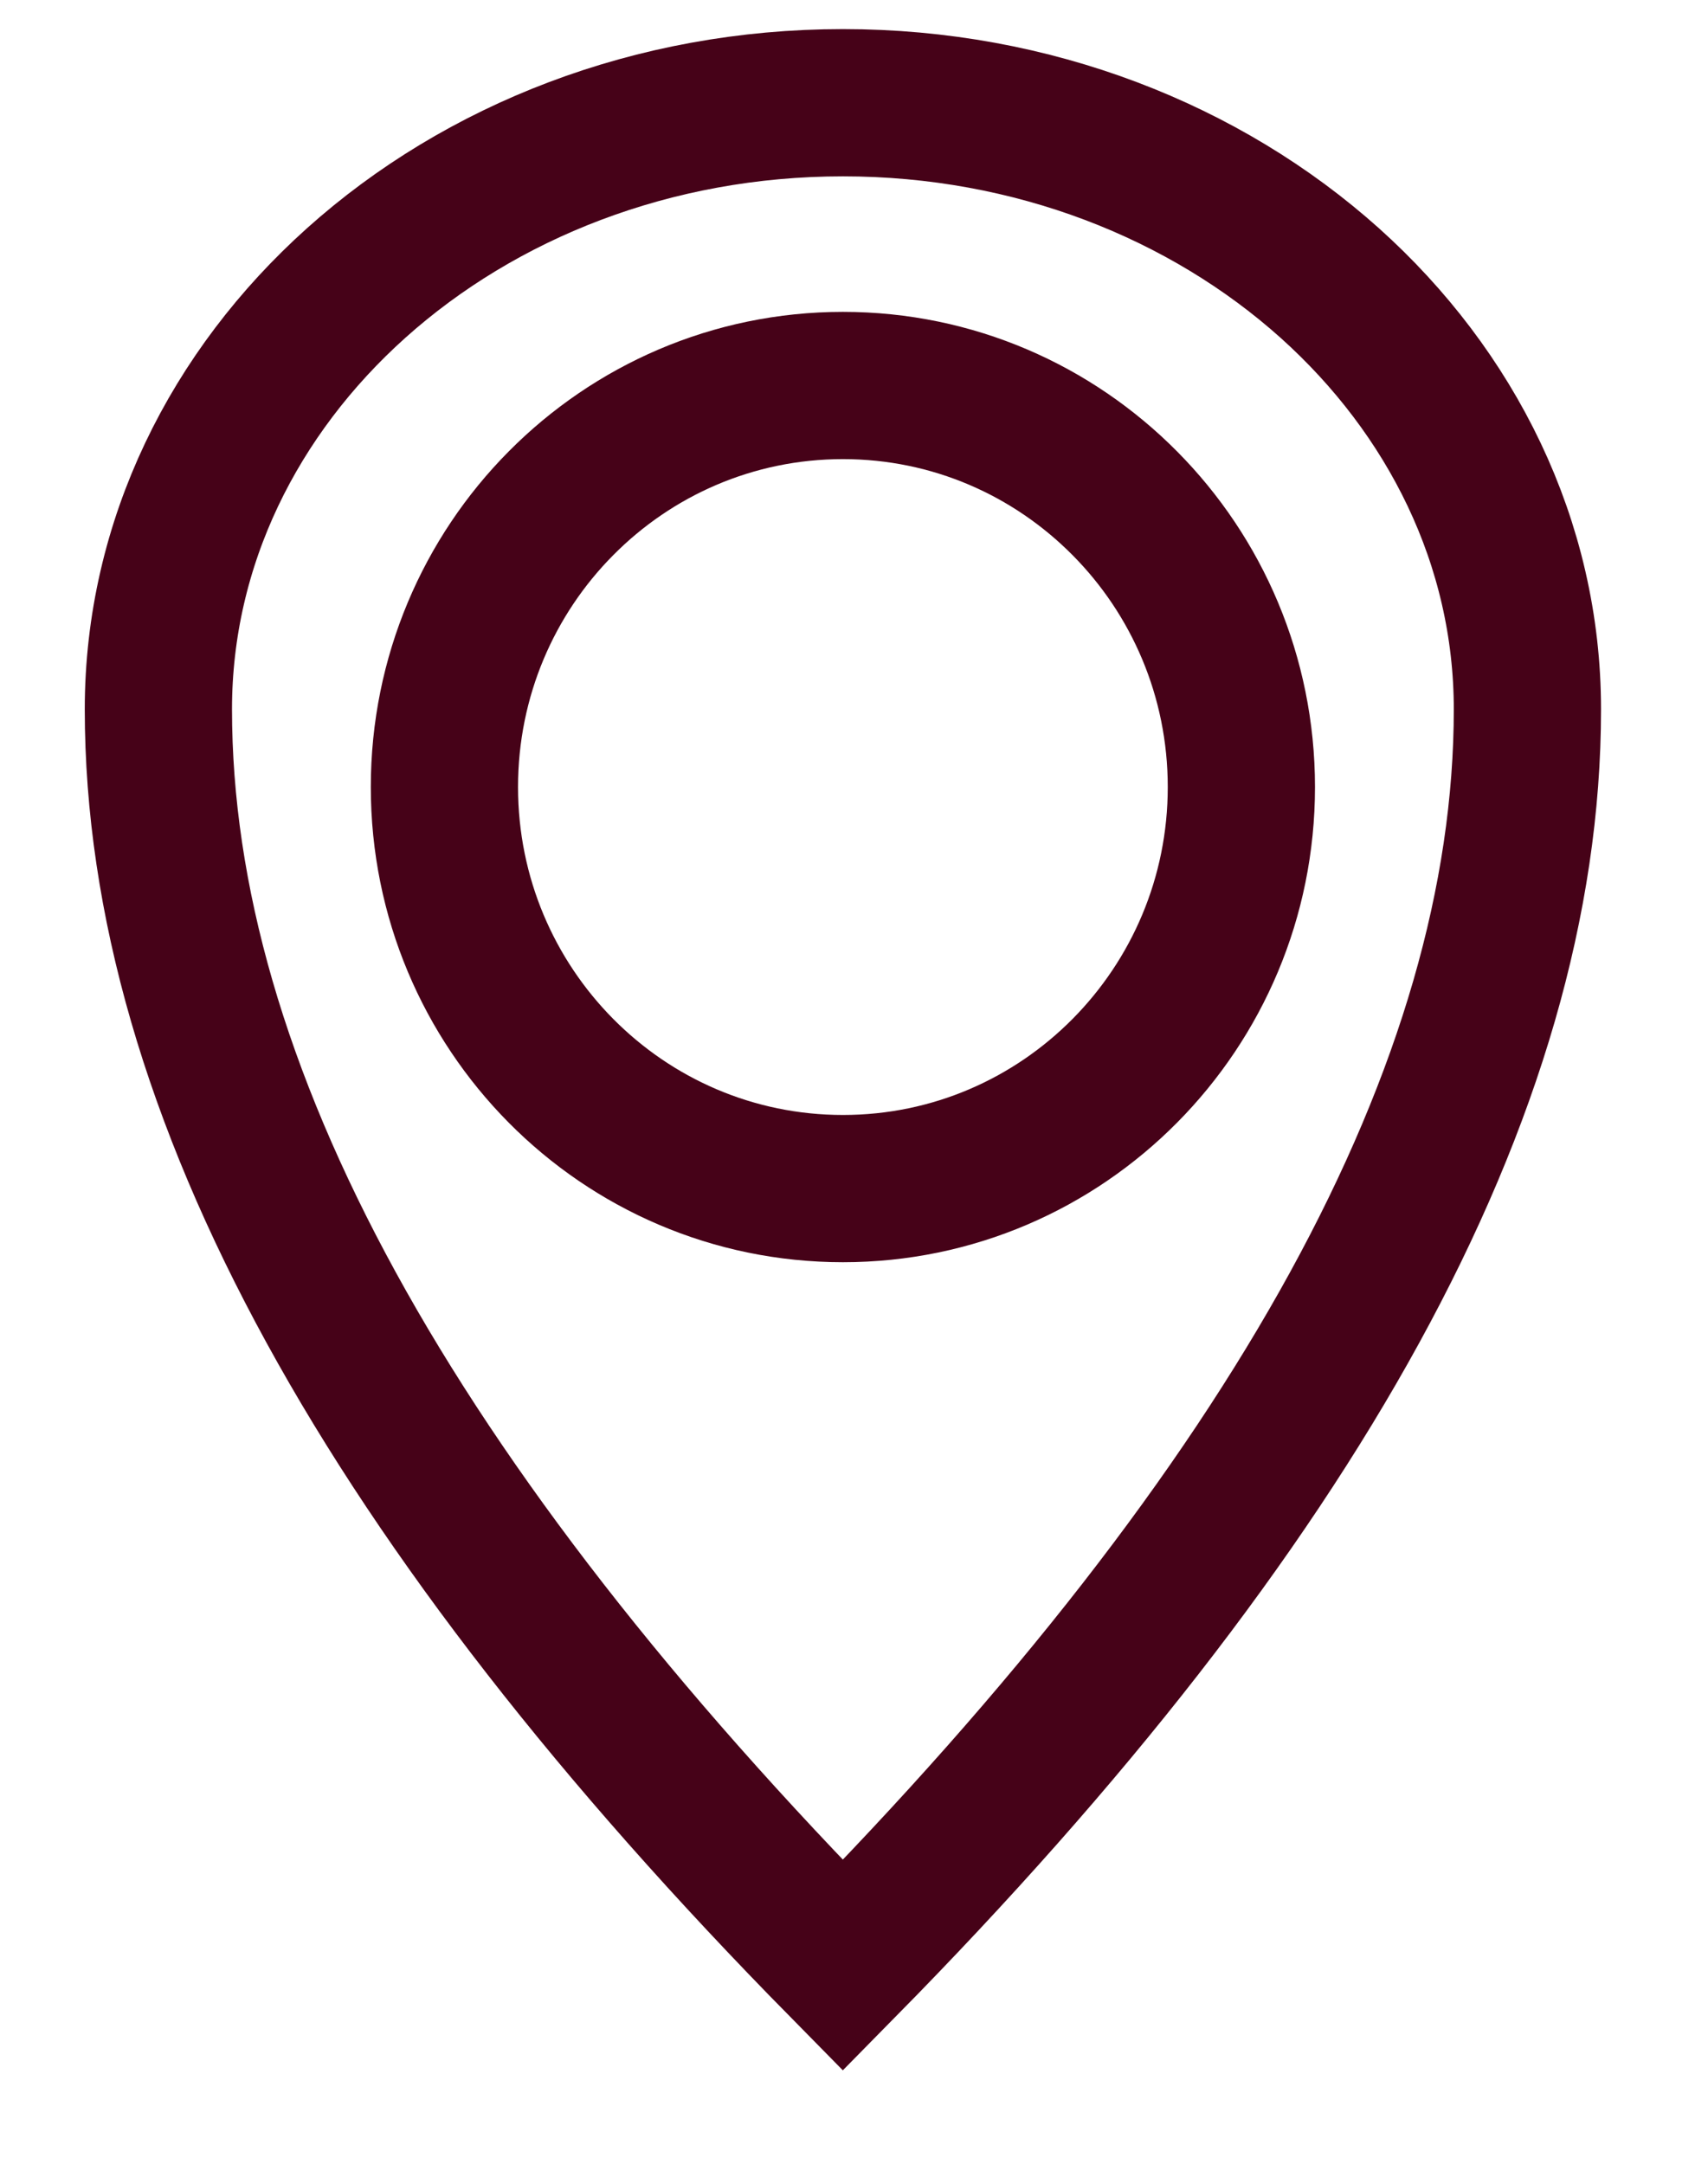 <?xml version="1.0" encoding="UTF-8"?>
<svg width="15px" height="19px" viewBox="0 0 15 19" version="1.1" xmlns="http://www.w3.org/2000/svg" xmlns:xlink="http://www.w3.org/1999/xlink">
    <title>Icon: Map view</title>
    <g id="Desktop" stroke="none" stroke-width="1" fill="none" fill-rule="evenodd">
        <g id="Chef's-Table-L" transform="translate(-719, -11410)" stroke="#460218" stroke-width="1.293">
            <g id="STYLE-GUIDE" transform="translate(0, 10850)">
                <g id="Icons" transform="translate(637, 363)">
                    <g id="Icon:-Map-view" transform="translate(82.745, 197.256)">
                        <path d="M6.658,0.646 C8.326,0.646 9.839,1.249 10.934,2.23 C12.001,3.188 12.669,4.509 12.669,5.972 C12.669,9.306 10.627,12.971 6.657,17.002 C2.688,12.971 0.646,9.305 0.646,5.972 C0.646,4.509 1.314,3.188 2.382,2.23 C3.476,1.249 4.989,0.646 6.658,0.646 Z M6.658,3.129 C5.691,3.129 4.815,3.524 4.181,4.164 C3.549,4.801 3.158,5.682 3.158,6.655 C3.158,7.628 3.549,8.508 4.181,9.146 C4.815,9.786 5.691,10.181 6.658,10.181 C7.625,10.181 8.5,9.786 9.134,9.146 C9.766,8.508 10.157,7.628 10.157,6.655 C10.157,5.682 9.766,4.801 9.134,4.164 C8.5,3.524 7.625,3.129 6.658,3.129 Z"></path>
                    </g>
                </g>
            </g>
        </g>
    </g>
</svg>
